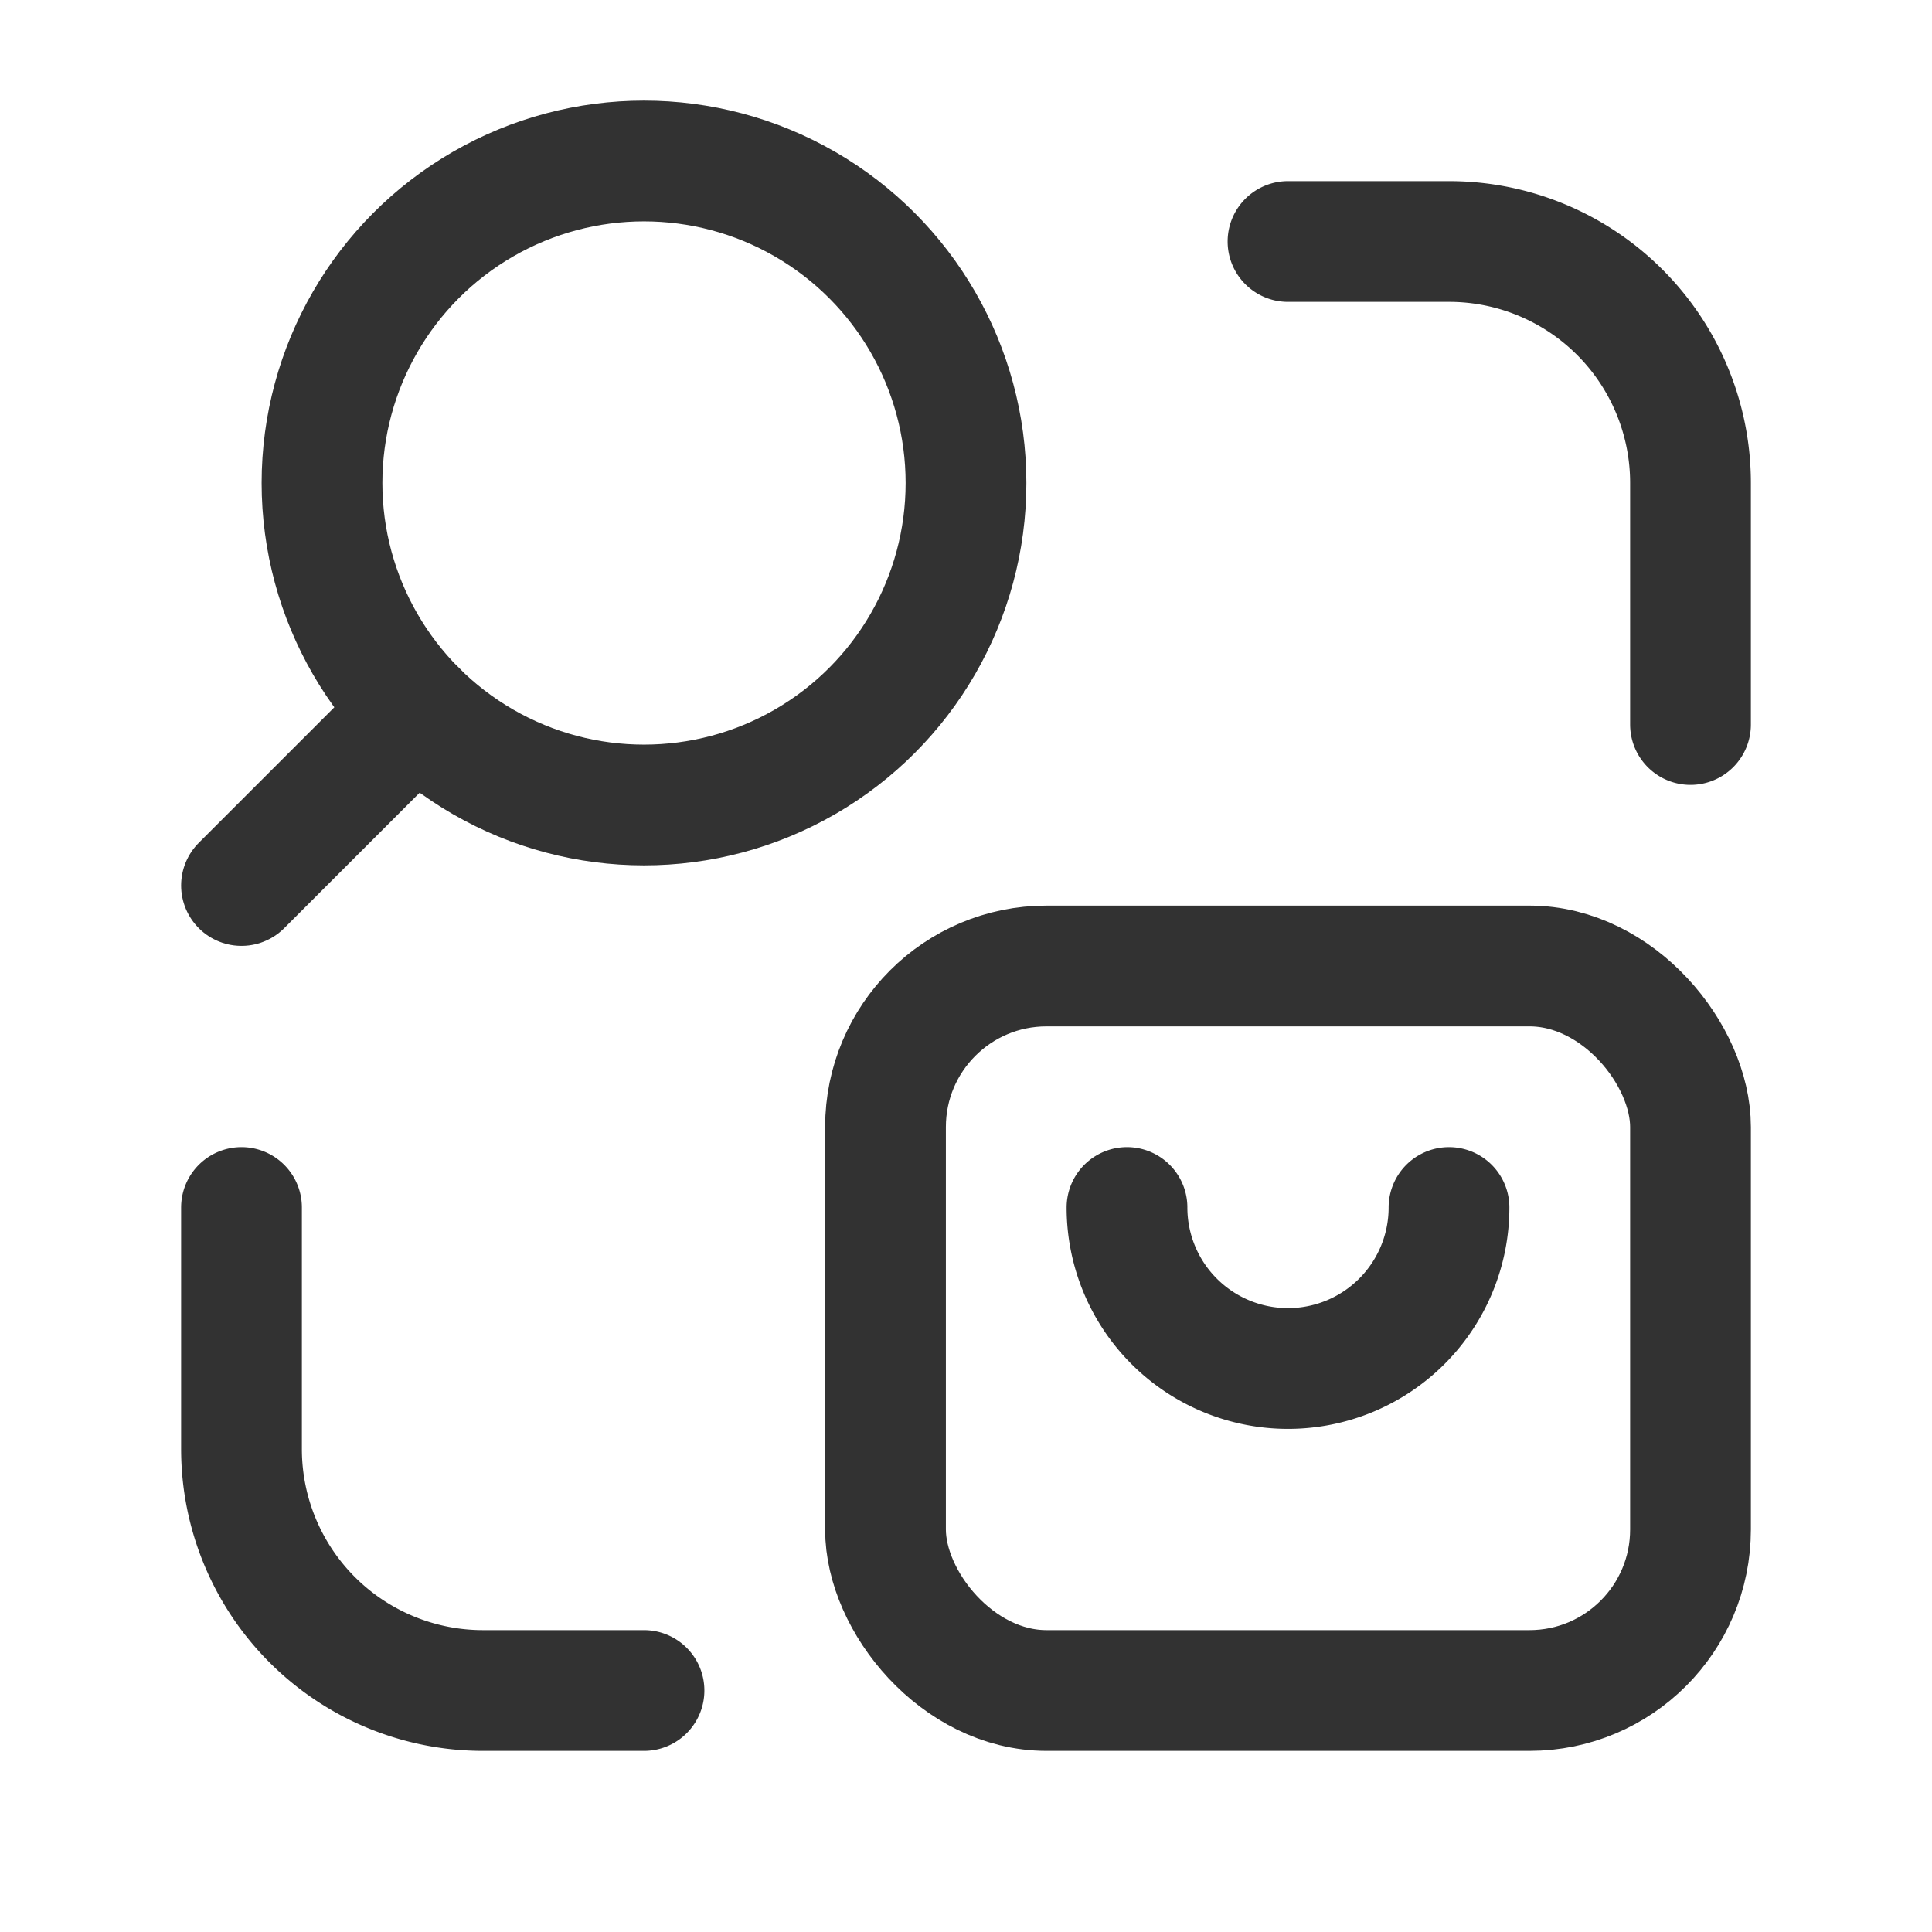 <svg id="Layer_3" data-name="Layer 3" xmlns="http://www.w3.org/2000/svg" viewBox="0 0 24 24"><path d="M24,24H0V0H24Z" fill="none"/><circle cx="8" cy="6" r="4" fill="none" stroke="#323232" stroke-linecap="round" stroke-linejoin="round" stroke-width="1.5"/><line x1="5.172" y1="8.828" x2="3" y2="11" fill="none" stroke="#323232" stroke-linecap="round" stroke-linejoin="round" stroke-width="1.5"/><path d="M3,15v3a3,3,0,0,0,3,3H8" fill="none" stroke="#323232" stroke-linecap="round" stroke-linejoin="round" stroke-width="1.5"/><path d="M16,3h2a3,3,0,0,1,3,3V9" fill="none" stroke="#323232" stroke-linecap="round" stroke-linejoin="round" stroke-width="1.5"/><path d="M14,15a2,2,0,0,0,4,0" fill="none" stroke="#323232" stroke-linecap="round" stroke-linejoin="round" stroke-width="1.5"/><rect x="11" y="12" width="10" height="9" rx="2" stroke-width="1.5" stroke="#323232" stroke-linecap="round" stroke-linejoin="round" fill="none"/></svg>